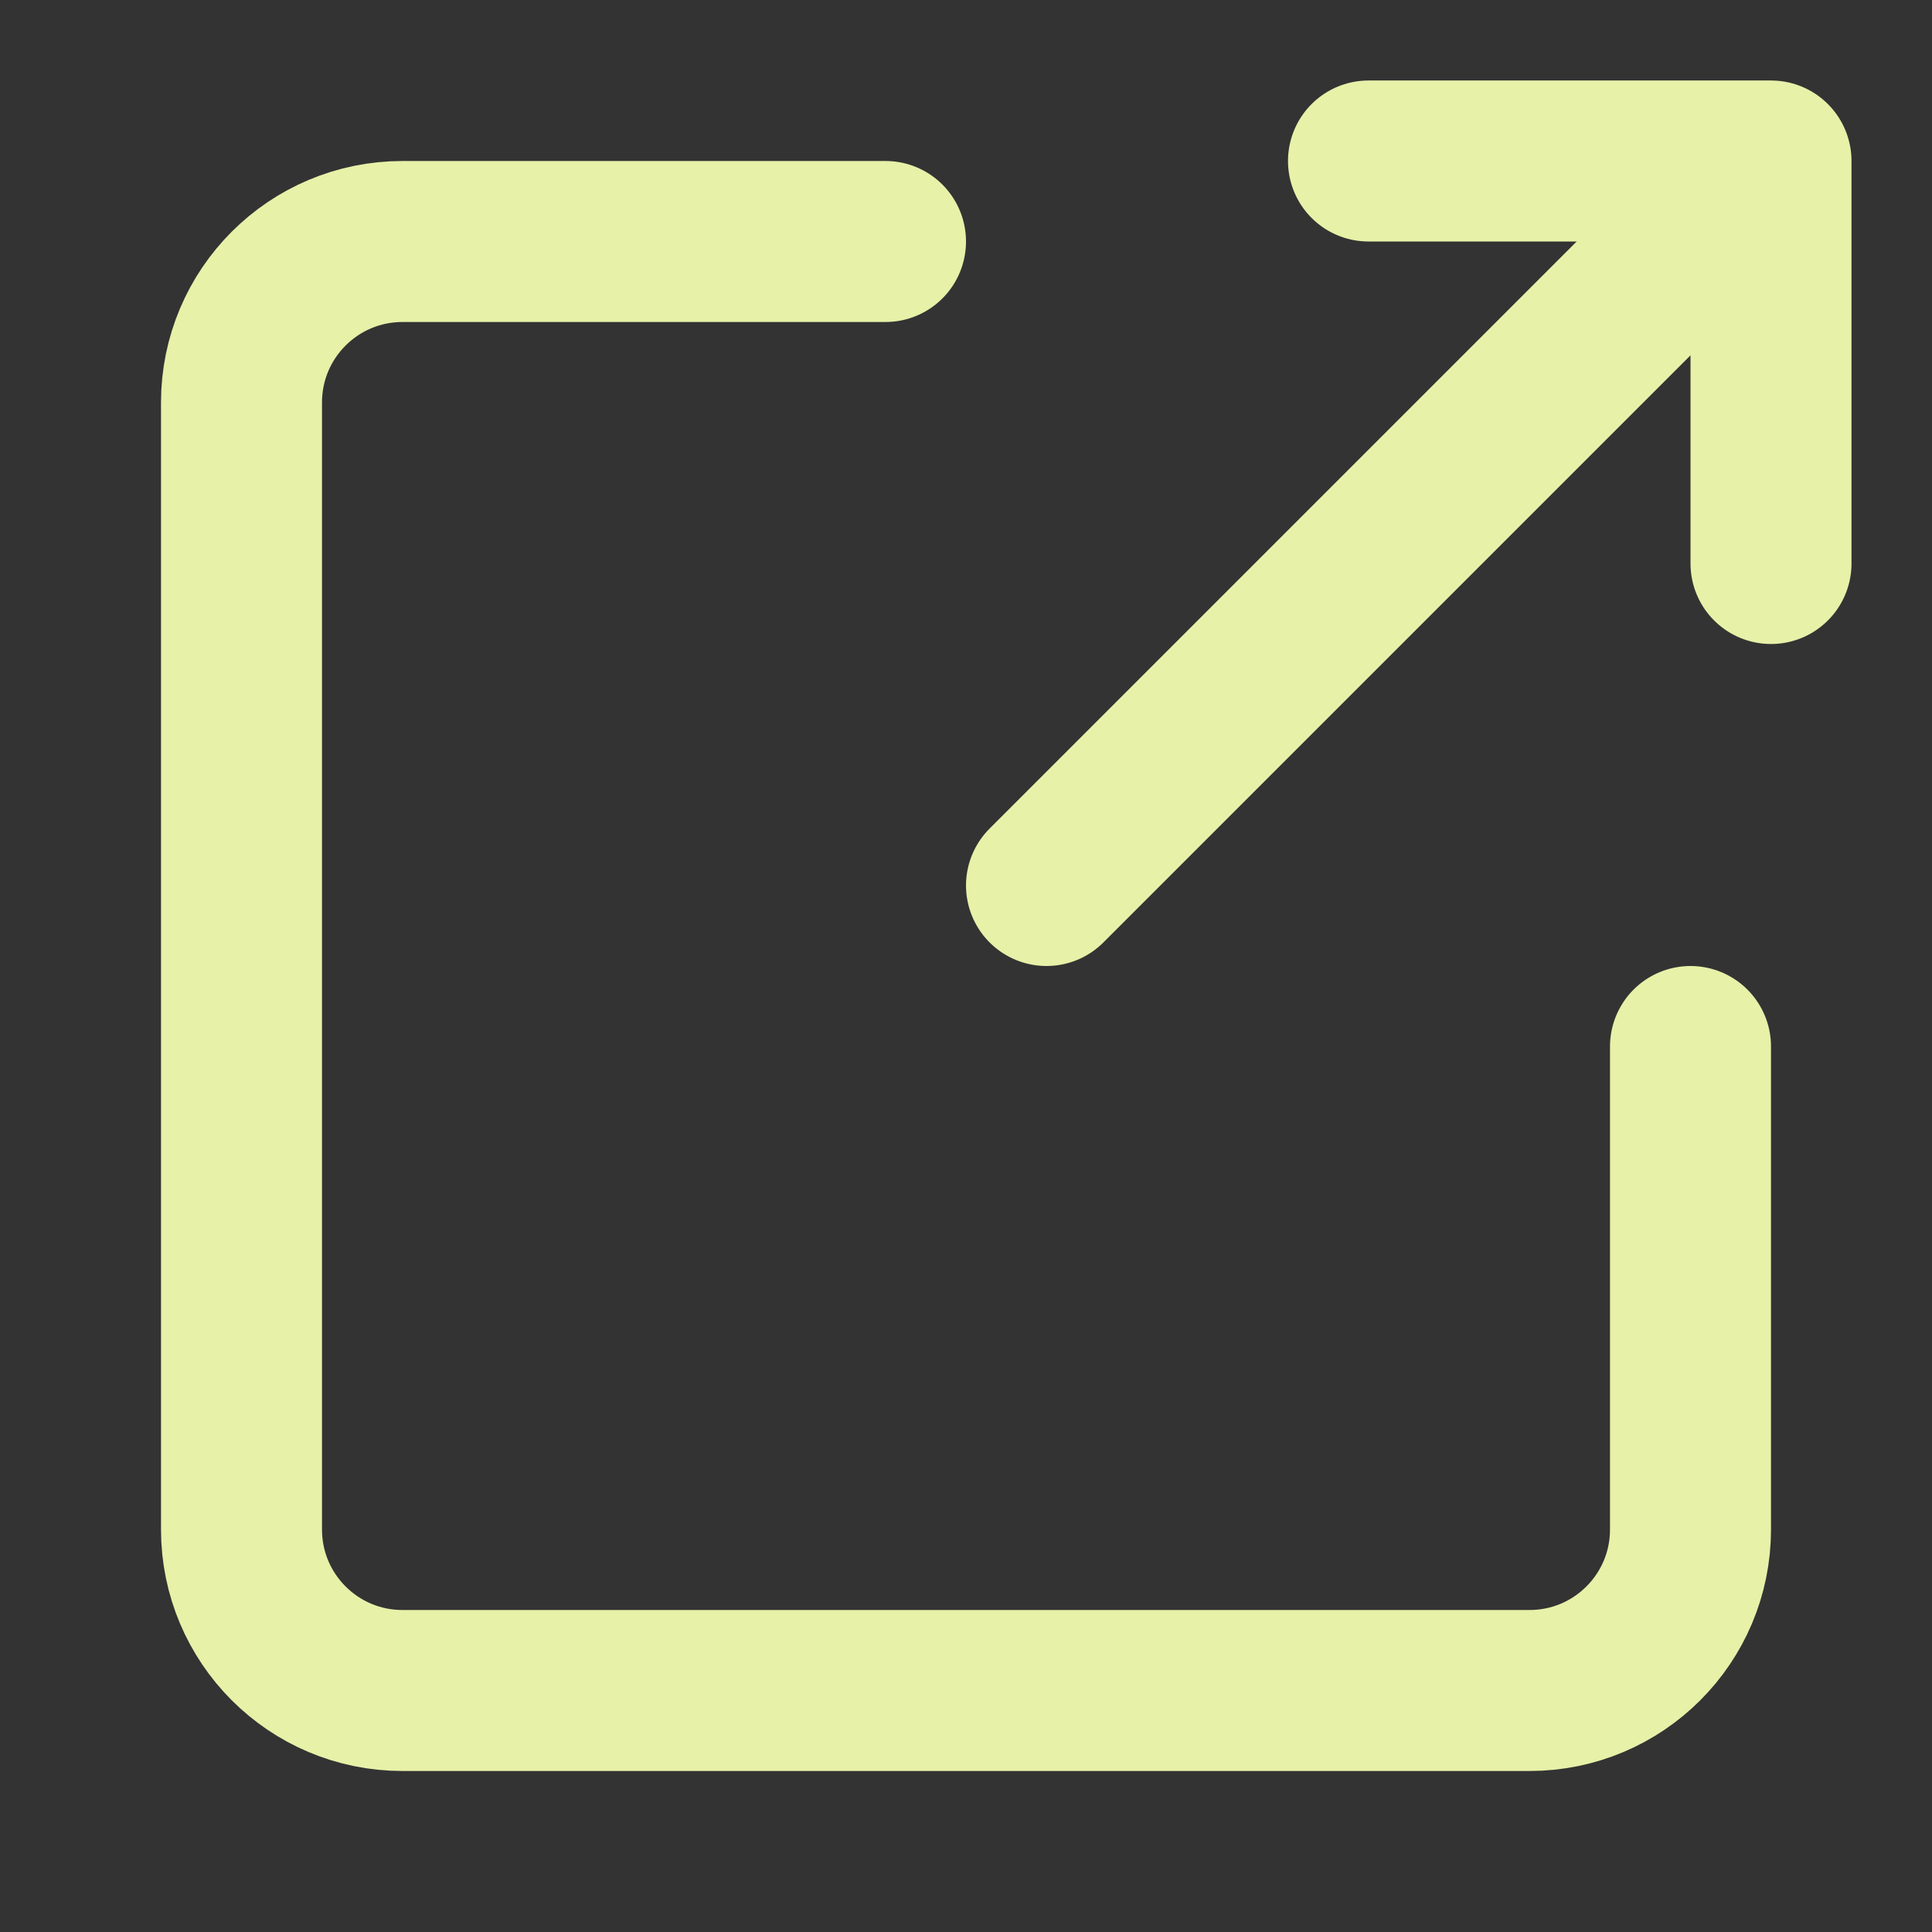 <svg width="20px" height="20px" viewBox="0 0 24 24" fill="none" xmlns="http://www.w3.org/2000/svg"><rect x="0" y="0" width="24" height="24" fill="#333333" stroke="none"/><g id="SVGRepo_bgCarrier" stroke-width="0"></g><g id="SVGRepo_tracerCarrier" stroke-linecap="round" stroke-linejoin="round"></g><g id="SVGRepo_iconCarrier"> <path d="M17 2H22V7" stroke="#E7F1A8" stroke-width="2" stroke-linecap="round" stroke-linejoin="round"></path> <path d="M21 13V19C21 20.105 20.105 21 19 21H5C3.895 21 3 20.105 3 19V5C3 3.895 3.895 3 5 3H11" stroke="#E7F1A8" stroke-width="2" stroke-linecap="round" stroke-linejoin="round"></path> <path d="M13 11L21.5 2.5" stroke="#E7F1A8" stroke-width="2" stroke-linecap="round" stroke-linejoin="round"></path> </g></svg>